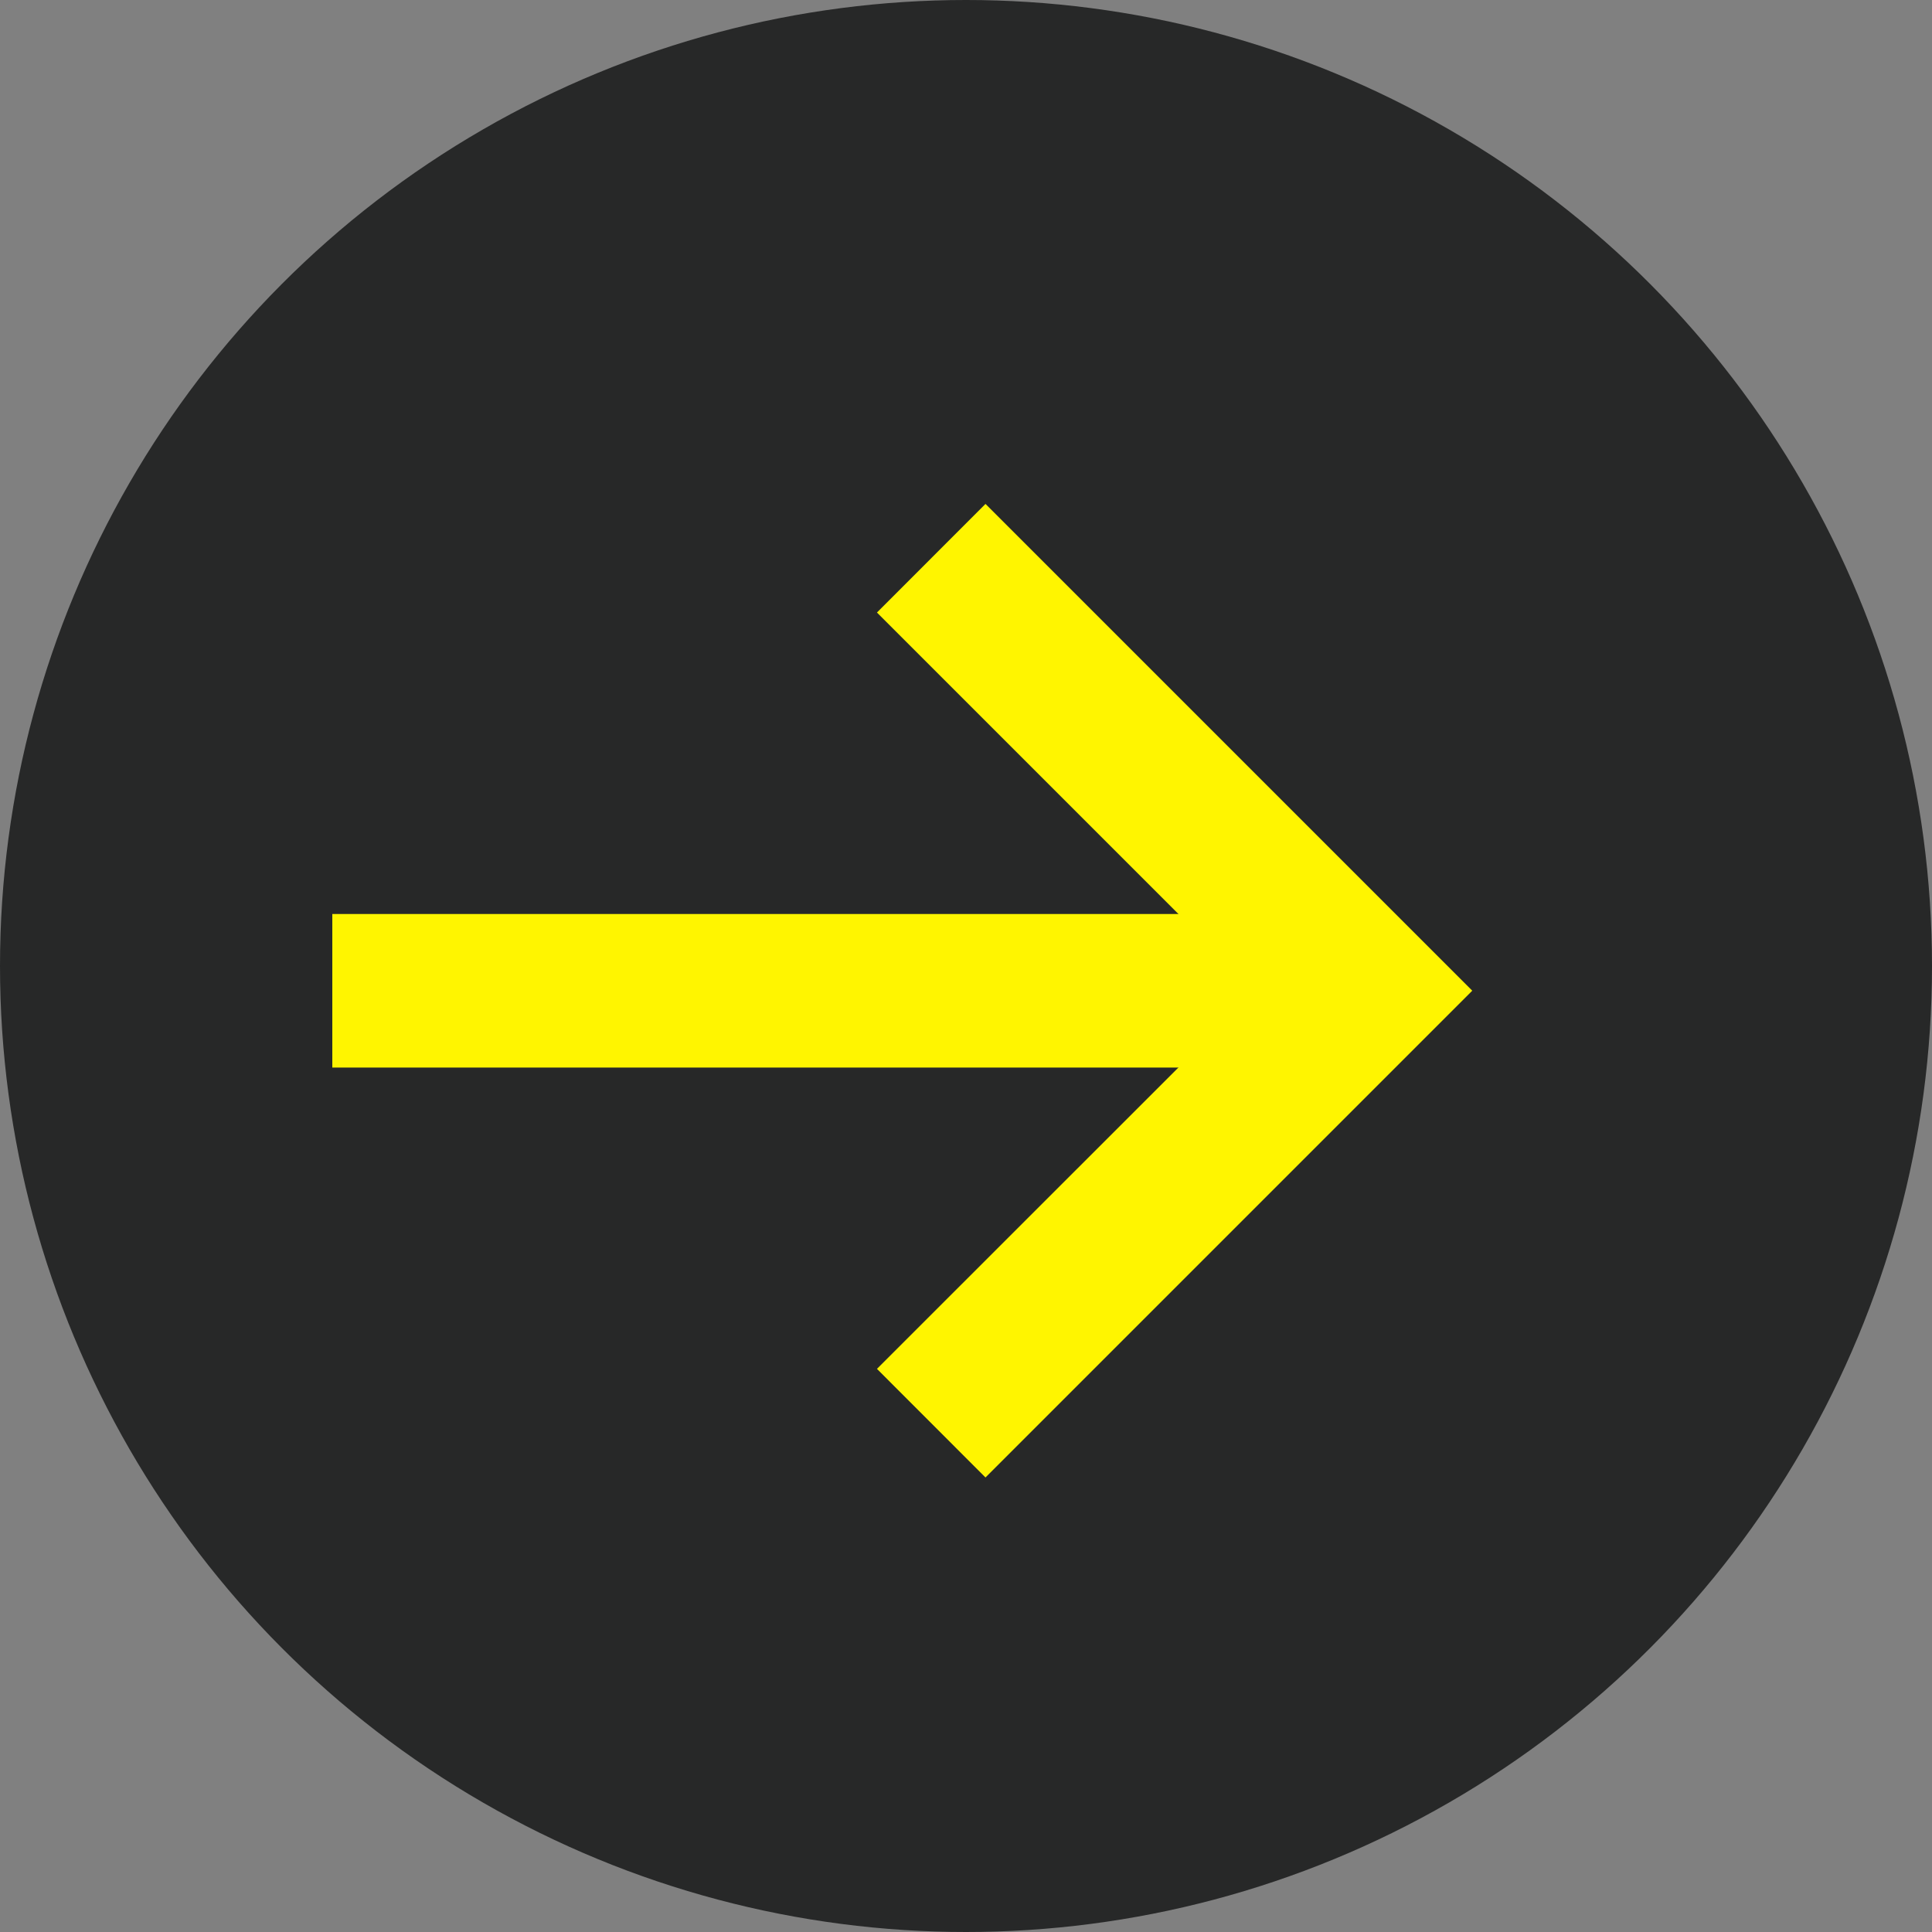 <svg fill="none" height="23" viewBox="0 0 23 23" width="23" xmlns="http://www.w3.org/2000/svg"><rect x="0" y="0" width="23" height="23" fill="#808080" stroke="none"/><circle cx="11.5" cy="11.5" fill="#272828" r="11.5"/><g clip-rule="evenodd" fill="#fff500" fill-rule="evenodd"><path d="m14.943 11.795-4.503-4.503 1.292-1.293 5.795 5.795-5.795 5.795-1.292-1.293z"/><path d="m3.956 10.881h11.485v1.828h-11.485z"/></g></svg>